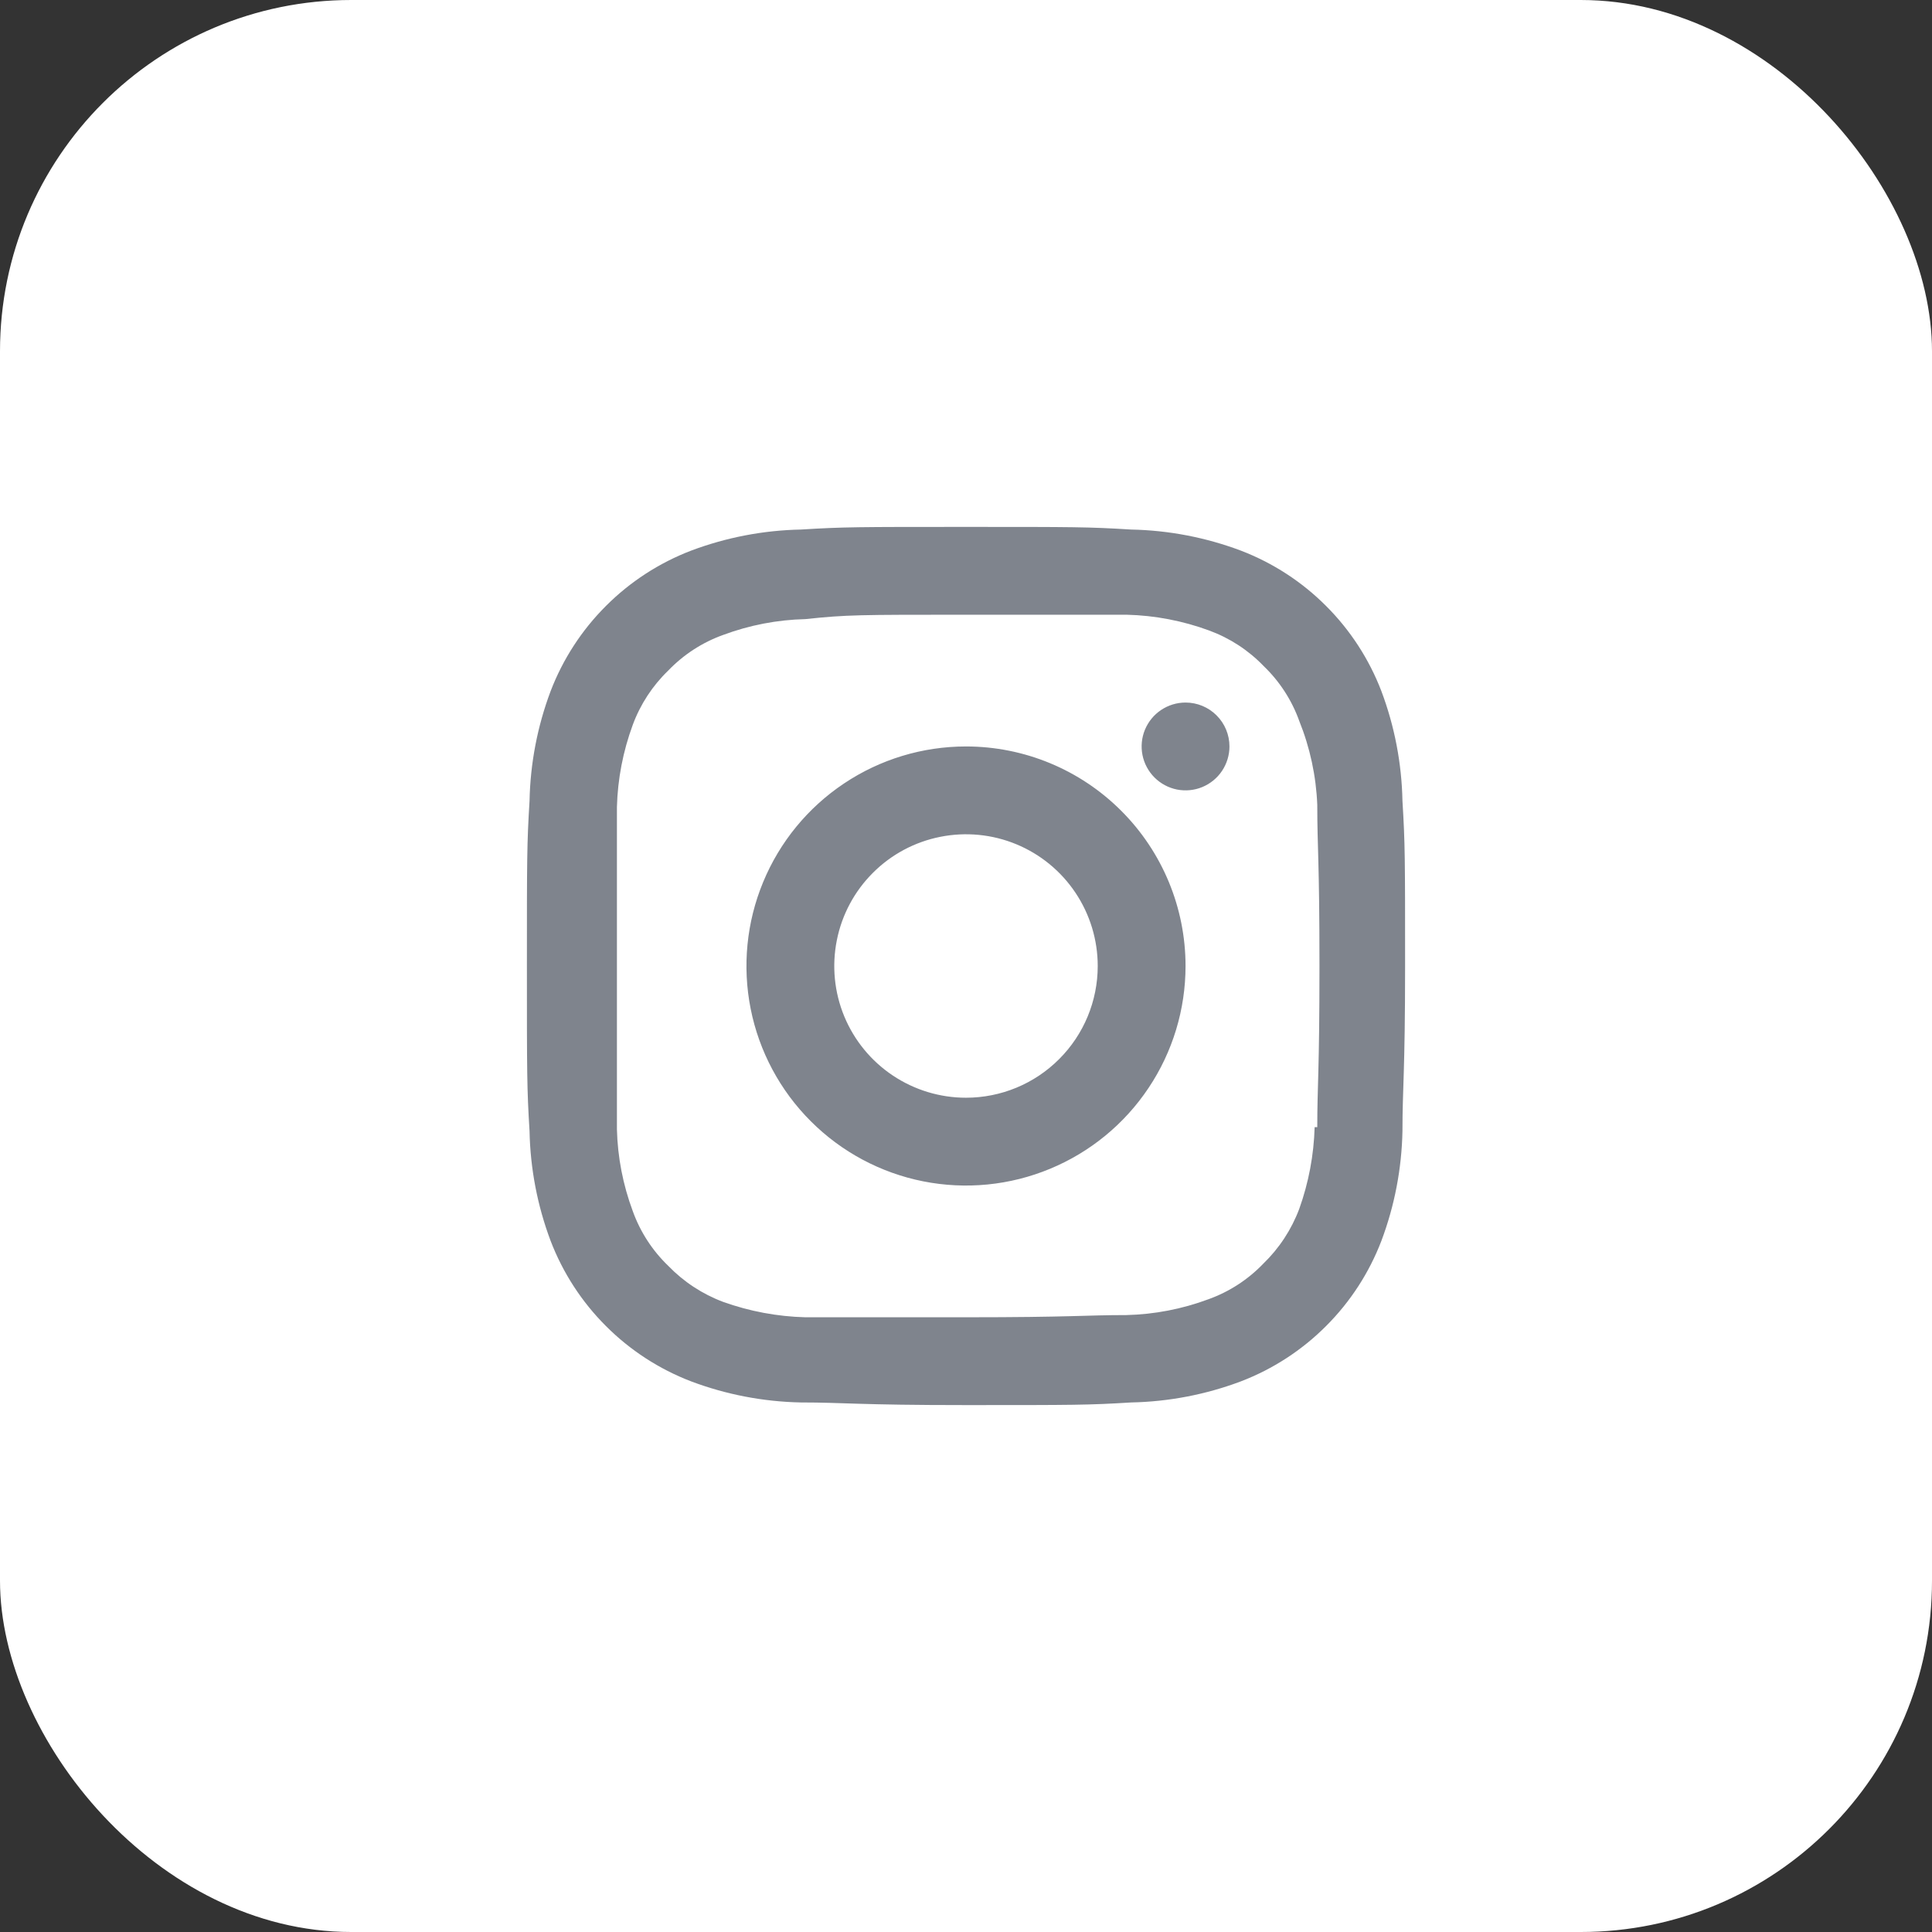 <svg width="44" height="44" viewBox="0 0 44 44" fill="none" xmlns="http://www.w3.org/2000/svg">
<rect x="0" y="0" width="44" height="44" fill="#333333" stroke="none"/>
<rect width="44" height="44" rx="8" fill="white"/>
<path d="M22 17C21.011 17 20.044 17.293 19.222 17.843C18.4 18.392 17.759 19.173 17.381 20.087C17.002 21 16.903 22.006 17.096 22.976C17.289 23.945 17.765 24.836 18.465 25.535C19.164 26.235 20.055 26.711 21.024 26.904C21.994 27.097 23 26.998 23.913 26.619C24.827 26.241 25.608 25.6 26.157 24.778C26.707 23.956 27 22.989 27 22C27 20.674 26.473 19.402 25.535 18.465C24.598 17.527 23.326 17 22 17ZM22 25C21.407 25 20.827 24.824 20.333 24.494C19.84 24.165 19.455 23.696 19.228 23.148C19.001 22.6 18.942 21.997 19.058 21.415C19.173 20.833 19.459 20.298 19.879 19.879C20.298 19.459 20.833 19.173 21.415 19.058C21.997 18.942 22.6 19.001 23.148 19.228C23.696 19.455 24.165 19.84 24.494 20.333C24.824 20.827 25 21.407 25 22C25 22.796 24.684 23.559 24.121 24.121C23.559 24.684 22.796 25 22 25ZM27 16C26.802 16 26.609 16.059 26.444 16.169C26.28 16.278 26.152 16.435 26.076 16.617C26 16.8 25.981 17.001 26.019 17.195C26.058 17.389 26.153 17.567 26.293 17.707C26.433 17.847 26.611 17.942 26.805 17.981C26.999 18.019 27.2 18 27.383 17.924C27.565 17.848 27.722 17.72 27.831 17.556C27.941 17.391 28 17.198 28 17C28 16.735 27.895 16.48 27.707 16.293C27.52 16.105 27.265 16 27 16ZM31.94 18.24C31.923 17.385 31.761 16.54 31.46 15.74C31.181 15.012 30.752 14.351 30.2 13.8C29.649 13.248 28.988 12.819 28.26 12.54C27.46 12.239 26.615 12.077 25.76 12.06C24.79 12 24.47 12 22 12C19.53 12 19.21 12 18.24 12.06C17.385 12.077 16.54 12.239 15.74 12.54C15.012 12.819 14.351 13.248 13.8 13.8C13.248 14.351 12.819 15.012 12.54 15.74C12.239 16.54 12.077 17.385 12.06 18.24C12 19.22 12 19.54 12 22C12 24.46 12 24.78 12.06 25.76C12.077 26.615 12.239 27.46 12.54 28.26C12.819 28.988 13.248 29.649 13.8 30.2C14.351 30.752 15.012 31.181 15.74 31.46C16.54 31.761 17.385 31.923 18.24 31.94C19.24 31.94 19.53 32 22 32C24.47 32 24.79 32 25.76 31.94C26.615 31.923 27.46 31.761 28.26 31.46C28.988 31.181 29.649 30.752 30.2 30.2C30.752 29.649 31.181 28.988 31.46 28.26C31.761 27.46 31.923 26.615 31.94 25.76C31.94 24.76 32 24.46 32 22C32 19.54 32 19.22 31.94 18.24ZM29.94 25.67C29.922 26.305 29.804 26.932 29.59 27.53C29.413 28.002 29.133 28.429 28.77 28.78C28.421 29.143 27.994 29.42 27.52 29.59C26.921 29.813 26.289 29.935 25.65 29.95C24.71 29.95 24.42 30 21.99 30C19.56 30 19.28 30 18.34 30C17.702 29.983 17.071 29.865 16.47 29.65C15.998 29.473 15.571 29.193 15.22 28.83C14.857 28.481 14.58 28.054 14.41 27.58C14.188 26.984 14.066 26.356 14.05 25.72C14.05 24.72 14.05 24.47 14.05 22.05C14.05 19.63 14.05 19.34 14.05 18.38C14.067 17.741 14.189 17.11 14.41 16.51C14.583 16.041 14.86 15.617 15.22 15.27C15.569 14.907 15.996 14.63 16.47 14.46C17.069 14.237 17.701 14.115 18.34 14.1C19.28 14 19.57 14 22 14C24.43 14 24.72 14 25.66 14C26.302 14.016 26.937 14.138 27.54 14.36C28.009 14.533 28.433 14.809 28.78 15.17C29.143 15.519 29.42 15.946 29.59 16.42C29.835 17.029 29.974 17.675 30 18.33C30 19.33 30.05 19.58 30.05 22C30.05 24.42 30 24.71 30 25.67H29.94Z" fill="#7F848D"/>
</svg>

